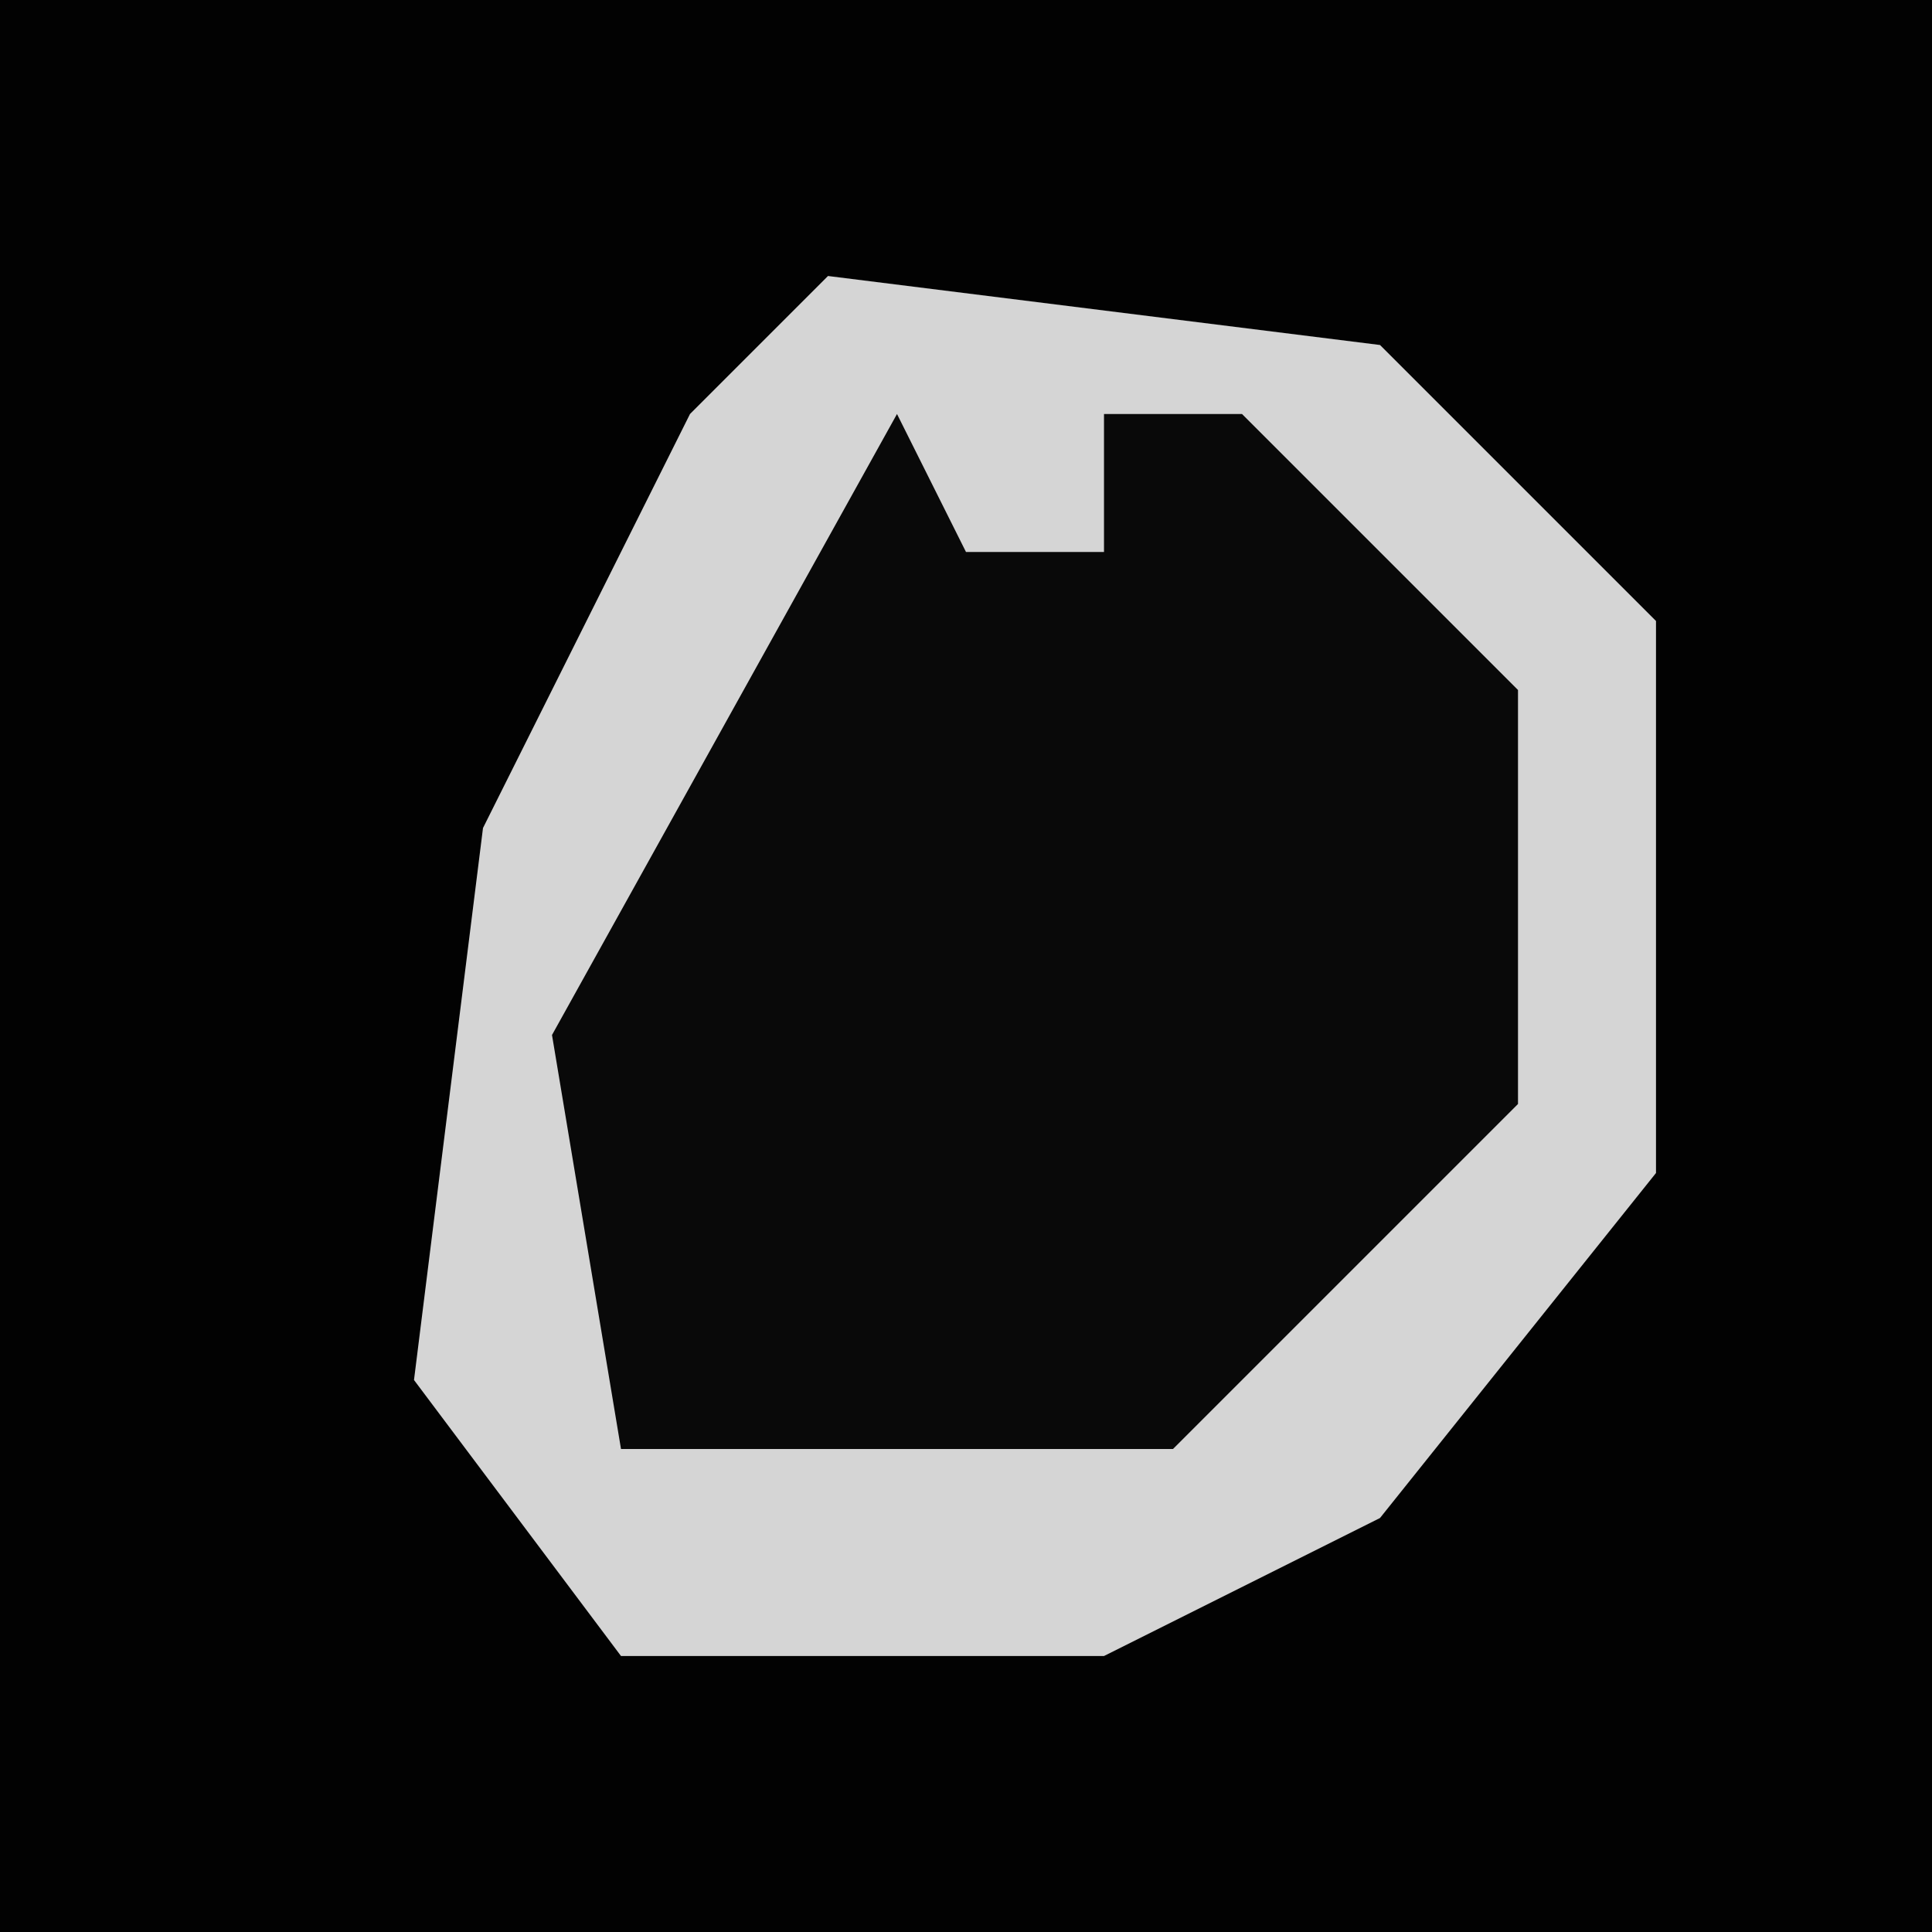 <?xml version="1.0" encoding="UTF-8"?>
<svg version="1.1" xmlns="http://www.w3.org/2000/svg" width="28" height="28">
<path d="M0,0 L28,0 L28,28 L0,28 Z " fill="#020202" transform="translate(0,0)"/>
<path d="M0,0 L8,1 L12,5 L12,13 L8,18 L4,20 L-3,20 L-6,16 L-5,8 L-2,2 Z " fill="#090909" transform="translate(12,4)"/>
<path d="M0,0 L8,1 L12,5 L12,13 L8,18 L4,20 L-3,20 L-6,16 L-5,8 L-2,2 Z M1,2 L-4,11 L-3,17 L5,17 L10,12 L10,6 L6,2 L4,2 L4,4 L2,4 Z " fill="#D5D5D5" transform="translate(12,4)"/>
</svg>
